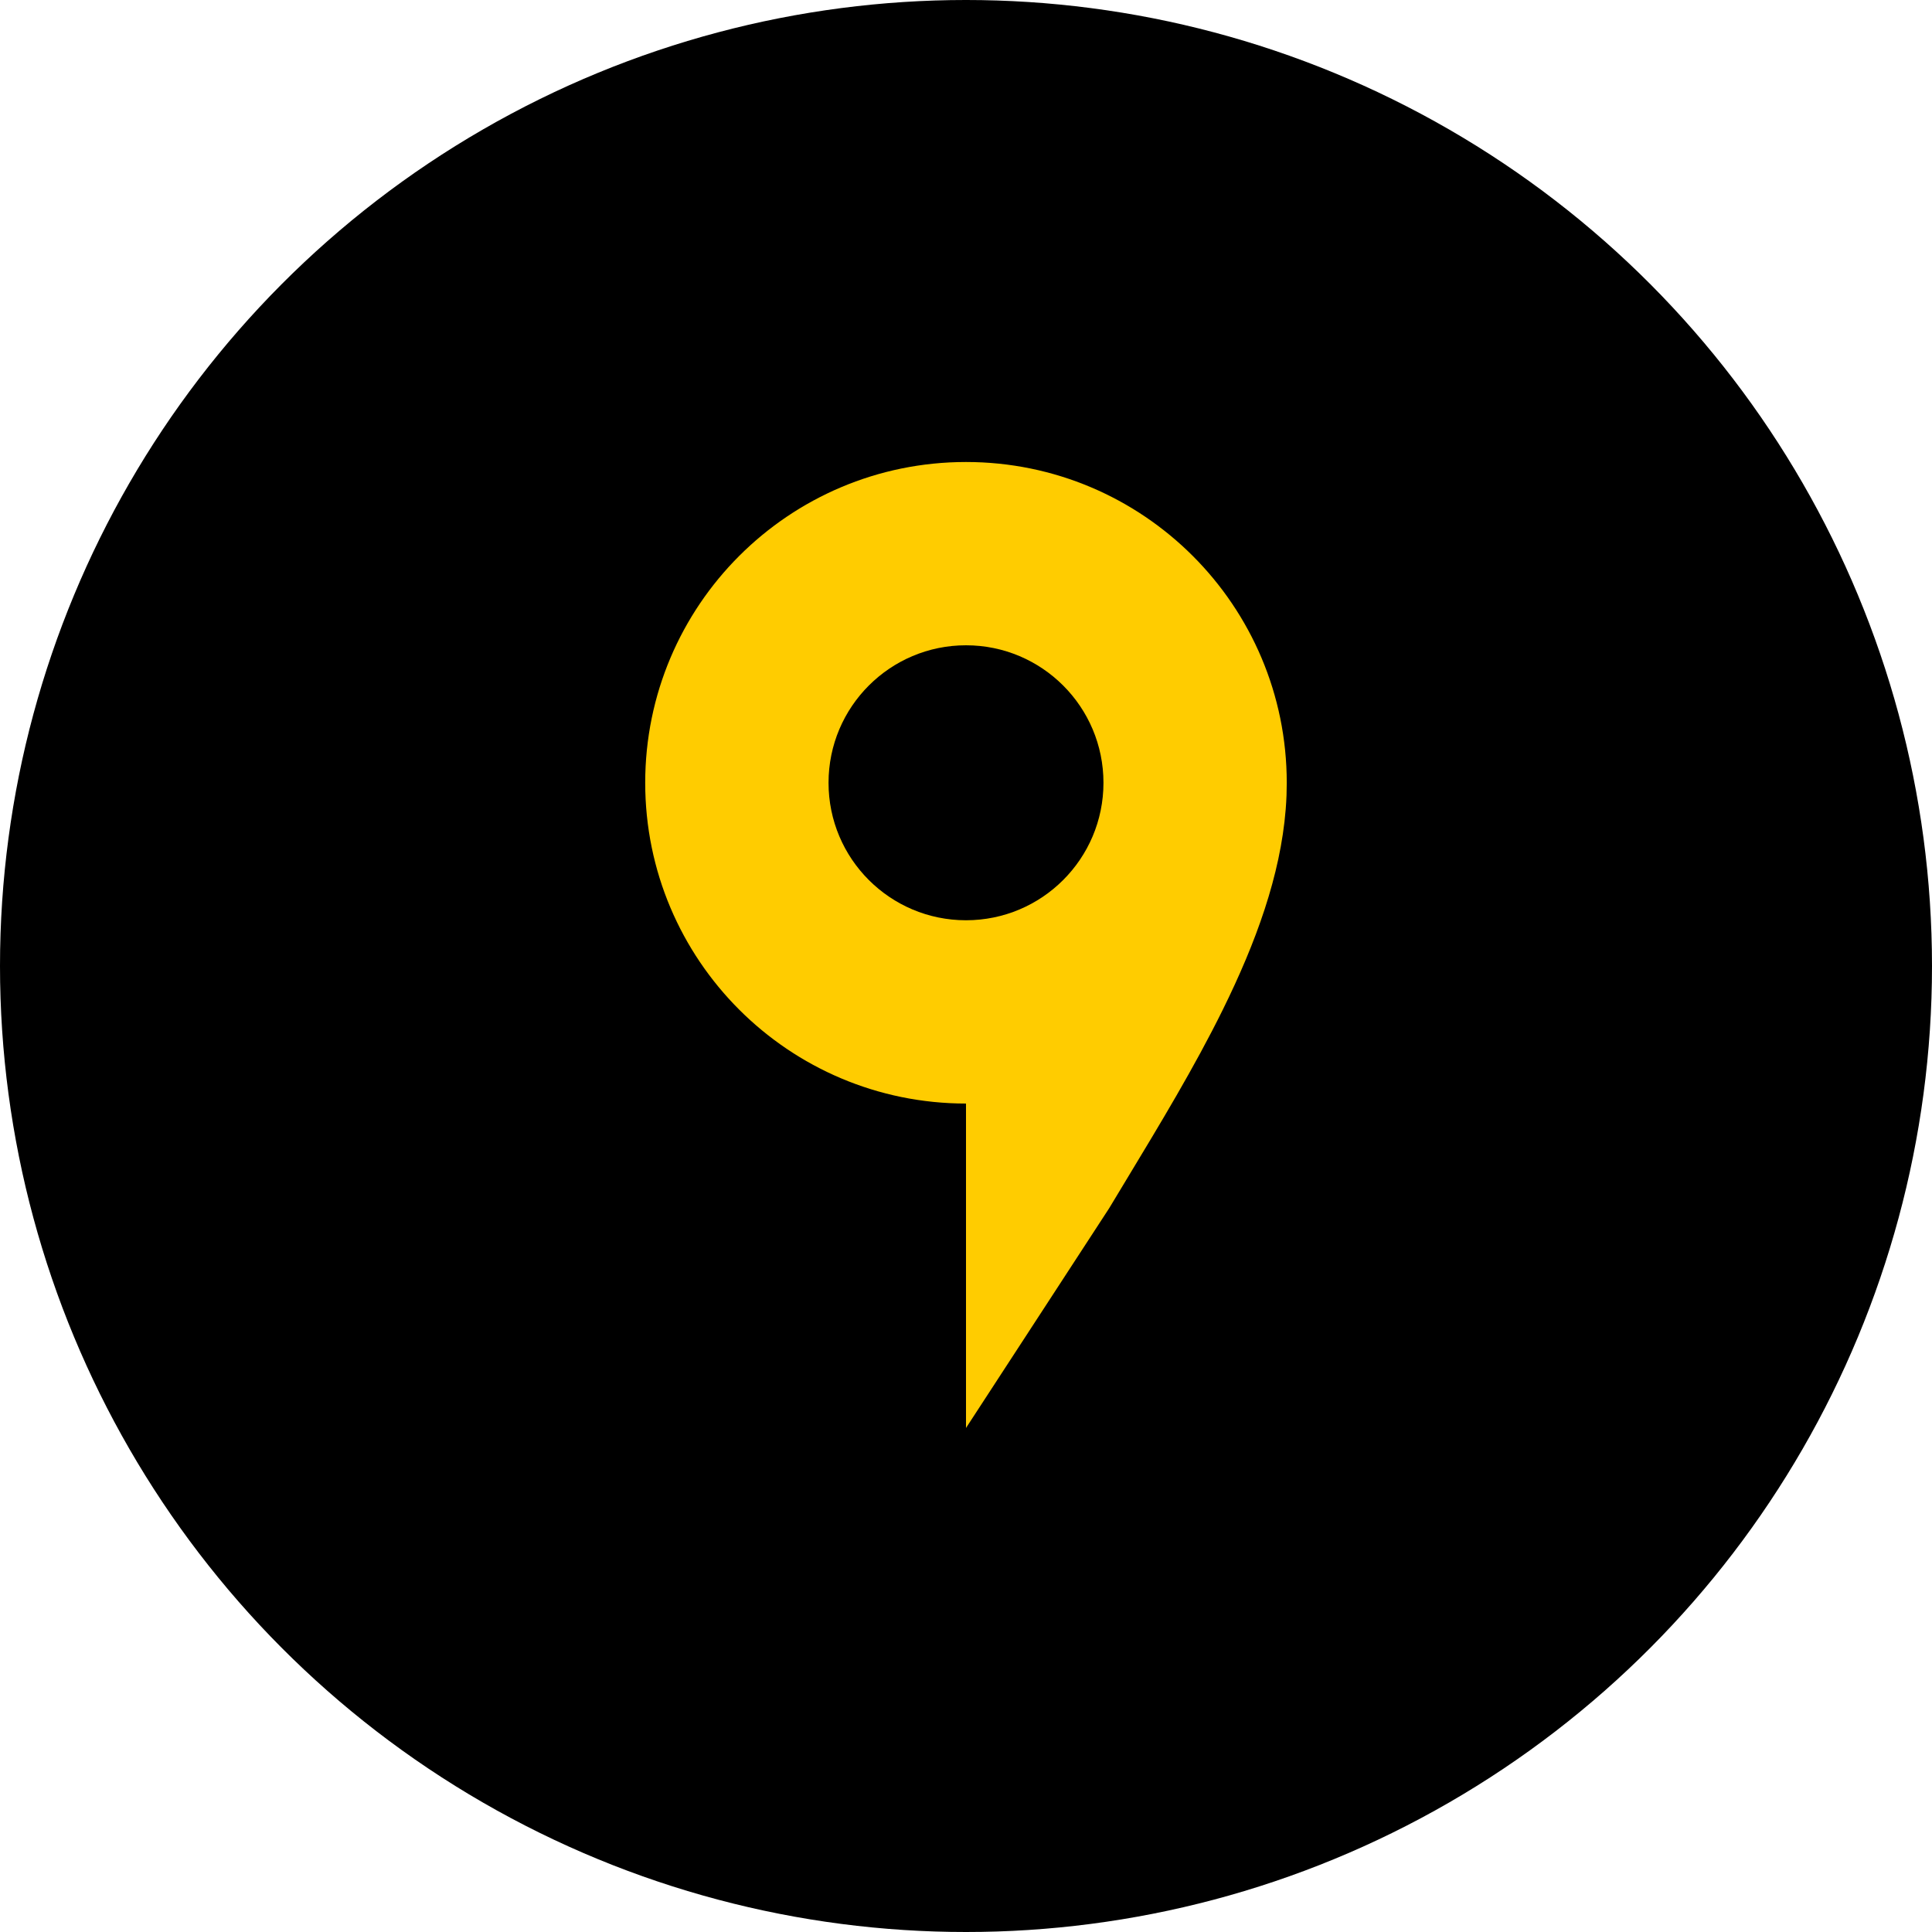 <svg width="46" height="46" viewBox="0 0 46 46" fill="none" xmlns="http://www.w3.org/2000/svg">
<ellipse cx="23" cy="23" rx="23" ry="23" fill="black"/>
<path d="M30.114 19.224L30.114 19.224C29.996 20.713 29.441 22.249 28.667 23.817C28.002 25.166 27.189 26.508 26.379 27.849C26.247 28.067 26.116 28.284 25.985 28.502L23.5 32.316V26.275V25.775H23C19.058 25.775 15.862 22.58 15.862 18.638C15.862 14.696 19.058 11.5 23 11.5C26.942 11.5 30.137 14.696 30.137 18.638C30.137 18.728 30.135 18.82 30.132 18.916C30.128 19.02 30.122 19.122 30.114 19.224Z" fill="#FFCC00" stroke="#FFCC00"/>
<path d="M23 21.911C24.808 21.911 26.273 20.445 26.273 18.638C26.273 16.83 24.808 15.364 23 15.364C21.192 15.364 19.727 16.83 19.727 18.638C19.727 20.445 21.192 21.911 23 21.911Z" fill="black"/>
</svg>
